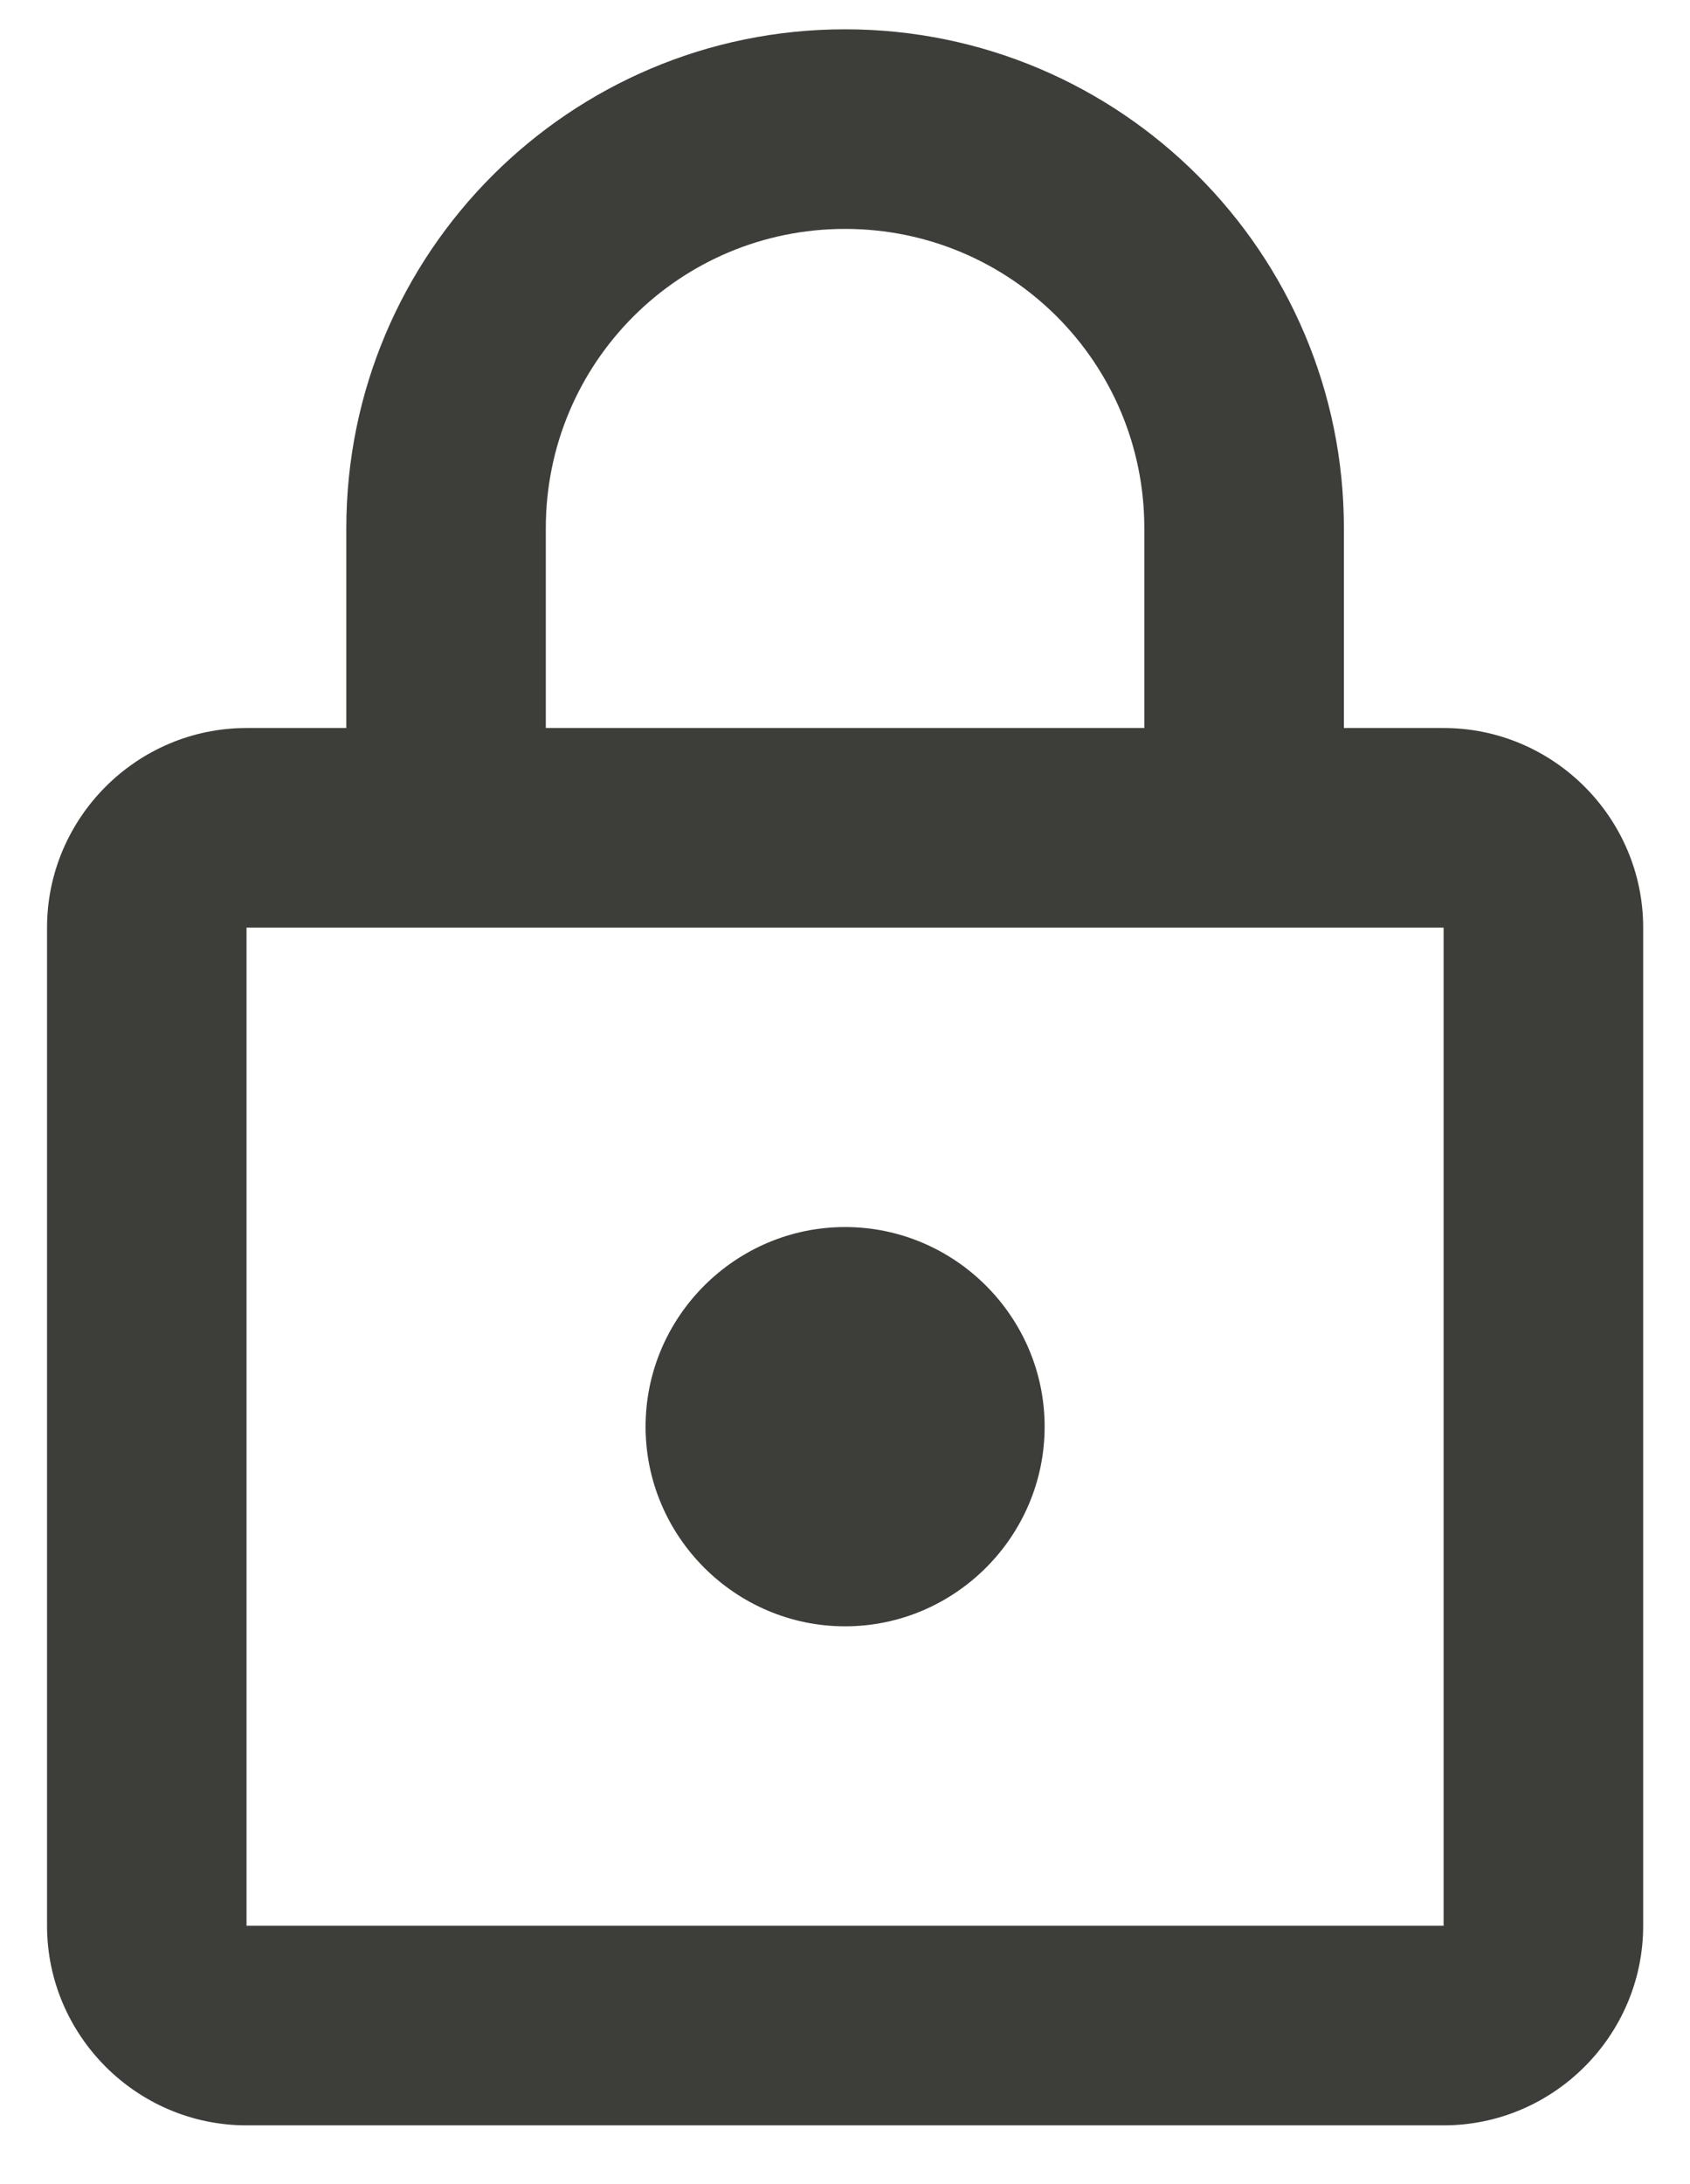 <svg width="24" height="31" viewBox="0 0 24 31" fill="none" xmlns="http://www.w3.org/2000/svg">
<path d="M20.501 10.333H19.085V7.499C19.085 3.589 15.911 0.416 12.001 0.416C8.091 0.416 4.918 3.589 4.918 7.499V10.333H3.501C1.943 10.333 0.668 11.608 0.668 13.166V27.333C0.668 28.891 1.943 30.166 3.501 30.166H20.501C22.06 30.166 23.335 28.891 23.335 27.333V13.166C23.335 11.608 22.06 10.333 20.501 10.333ZM7.751 7.499C7.751 5.148 9.65 3.249 12.001 3.249C14.353 3.249 16.251 5.148 16.251 7.499V10.333H7.751V7.499ZM20.501 27.333H3.501V13.166H20.501V27.333ZM12.001 23.083C13.56 23.083 14.835 21.808 14.835 20.249C14.835 18.691 13.56 17.416 12.001 17.416C10.443 17.416 9.168 18.691 9.168 20.249C9.168 21.808 10.443 23.083 12.001 23.083Z" fill="#3D3D3A"/>
</svg>

